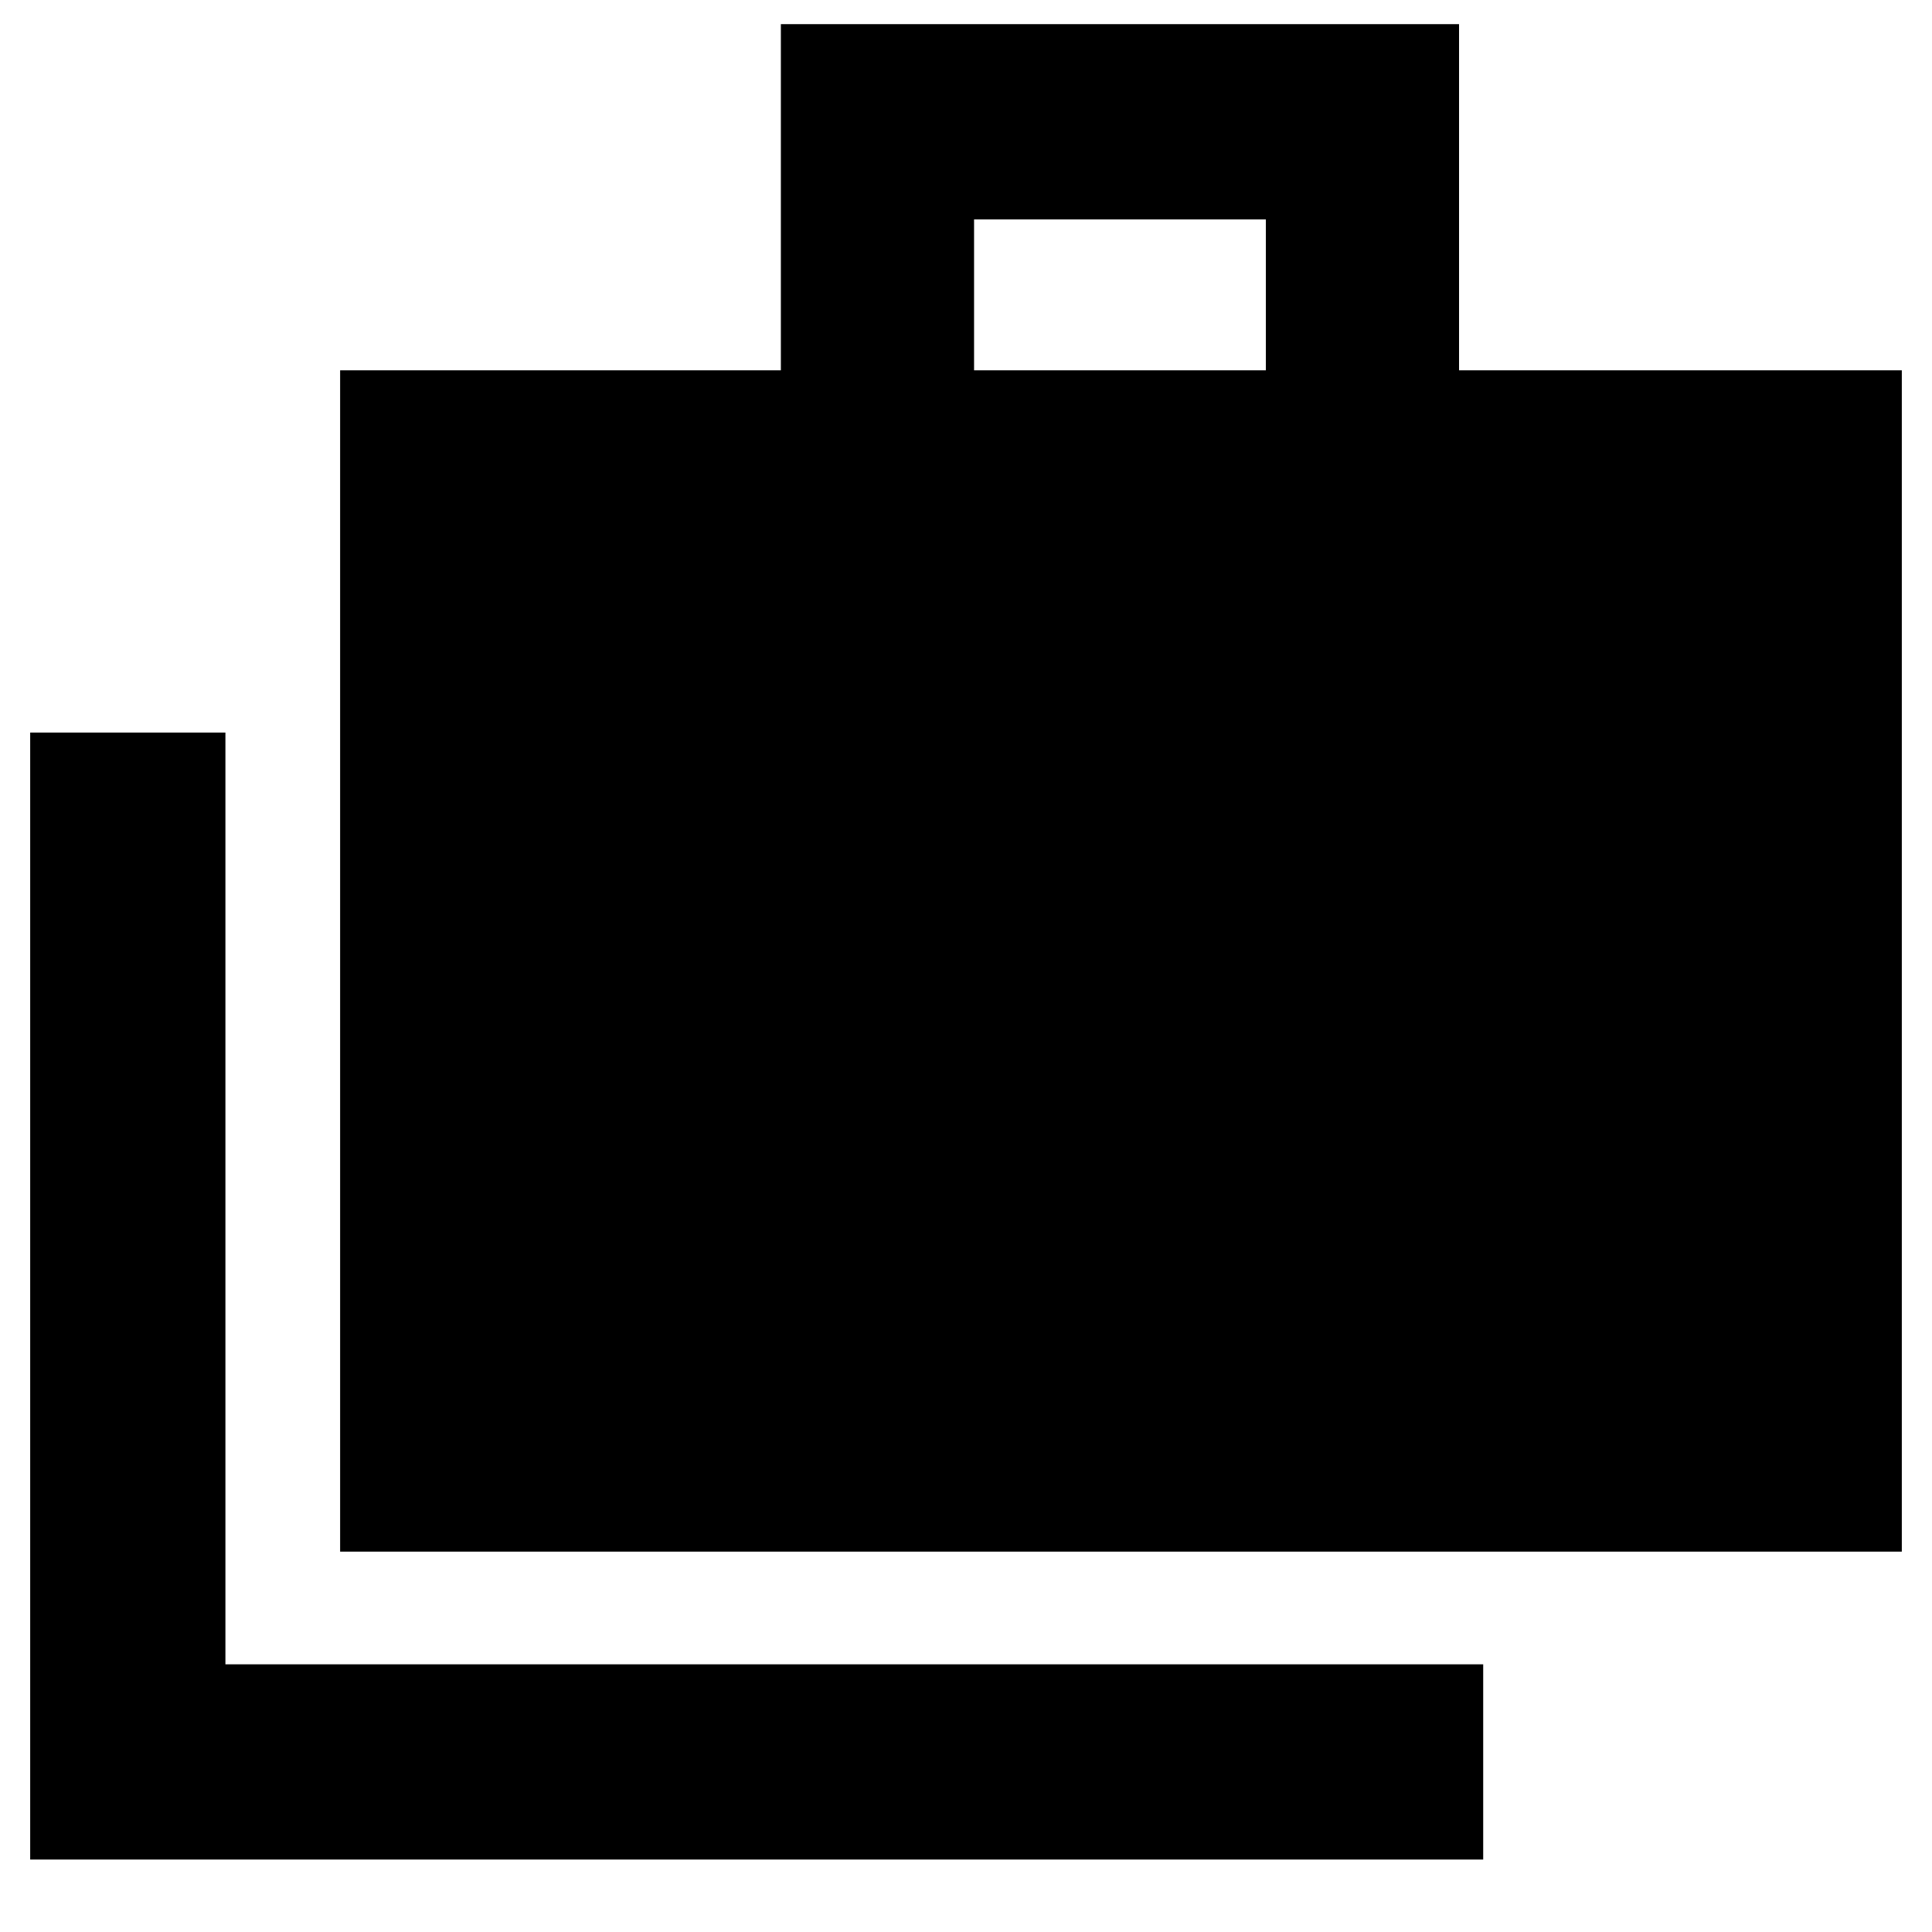 <svg xmlns="http://www.w3.org/2000/svg" height="40" width="40"><path d="M.625 38.5V15.167h4.042v19.291h26.041V38.5Zm6.417-6.375V7.667h9.125V.5h14.041v7.167h9.167v24.458ZM20.167 7.667h6.041V4.542h-6.041Z"/></svg>